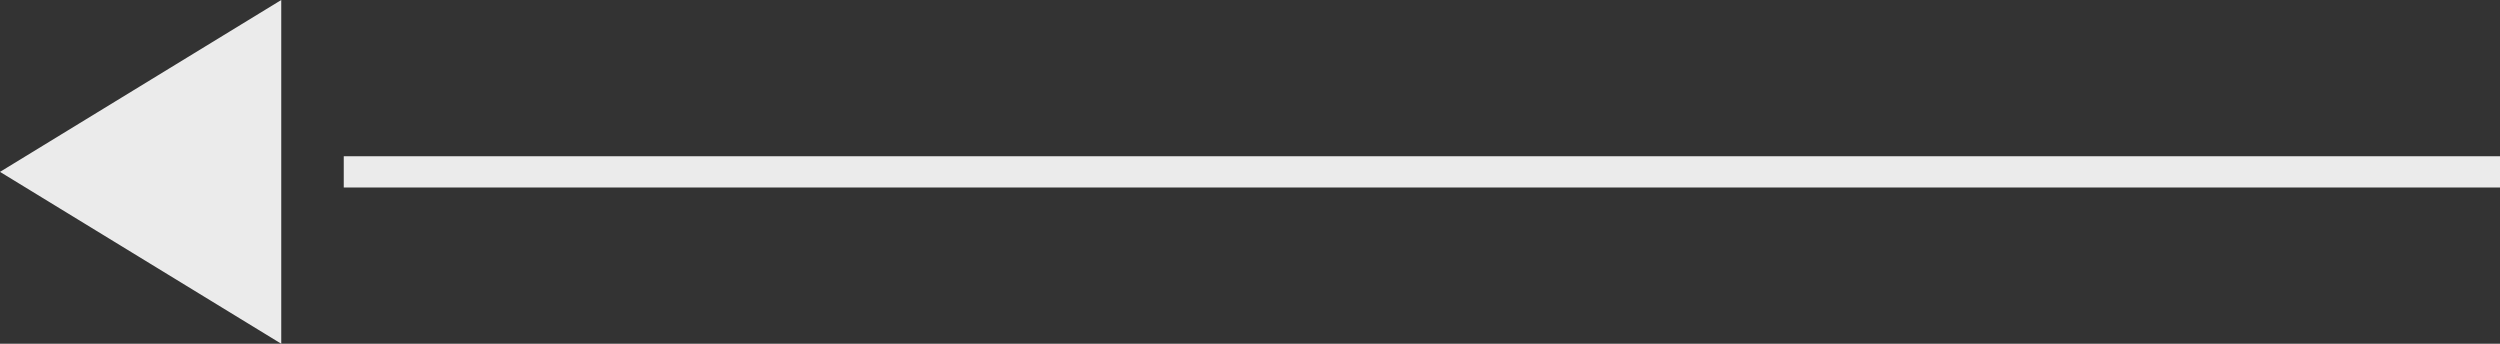 <svg width="80" height="11" viewBox="0 0 80 11" fill="none" xmlns="http://www.w3.org/2000/svg">
<rect x="0" y="0" width="80" height="11" fill="#333333" stroke="none"/>
<rect x="11" y="5" width="69" height="1" fill="#EBEBEB"/>
<path d="M0 5.5L9 0V11L0 5.5Z" fill="#EBEBEB"/>
</svg>
